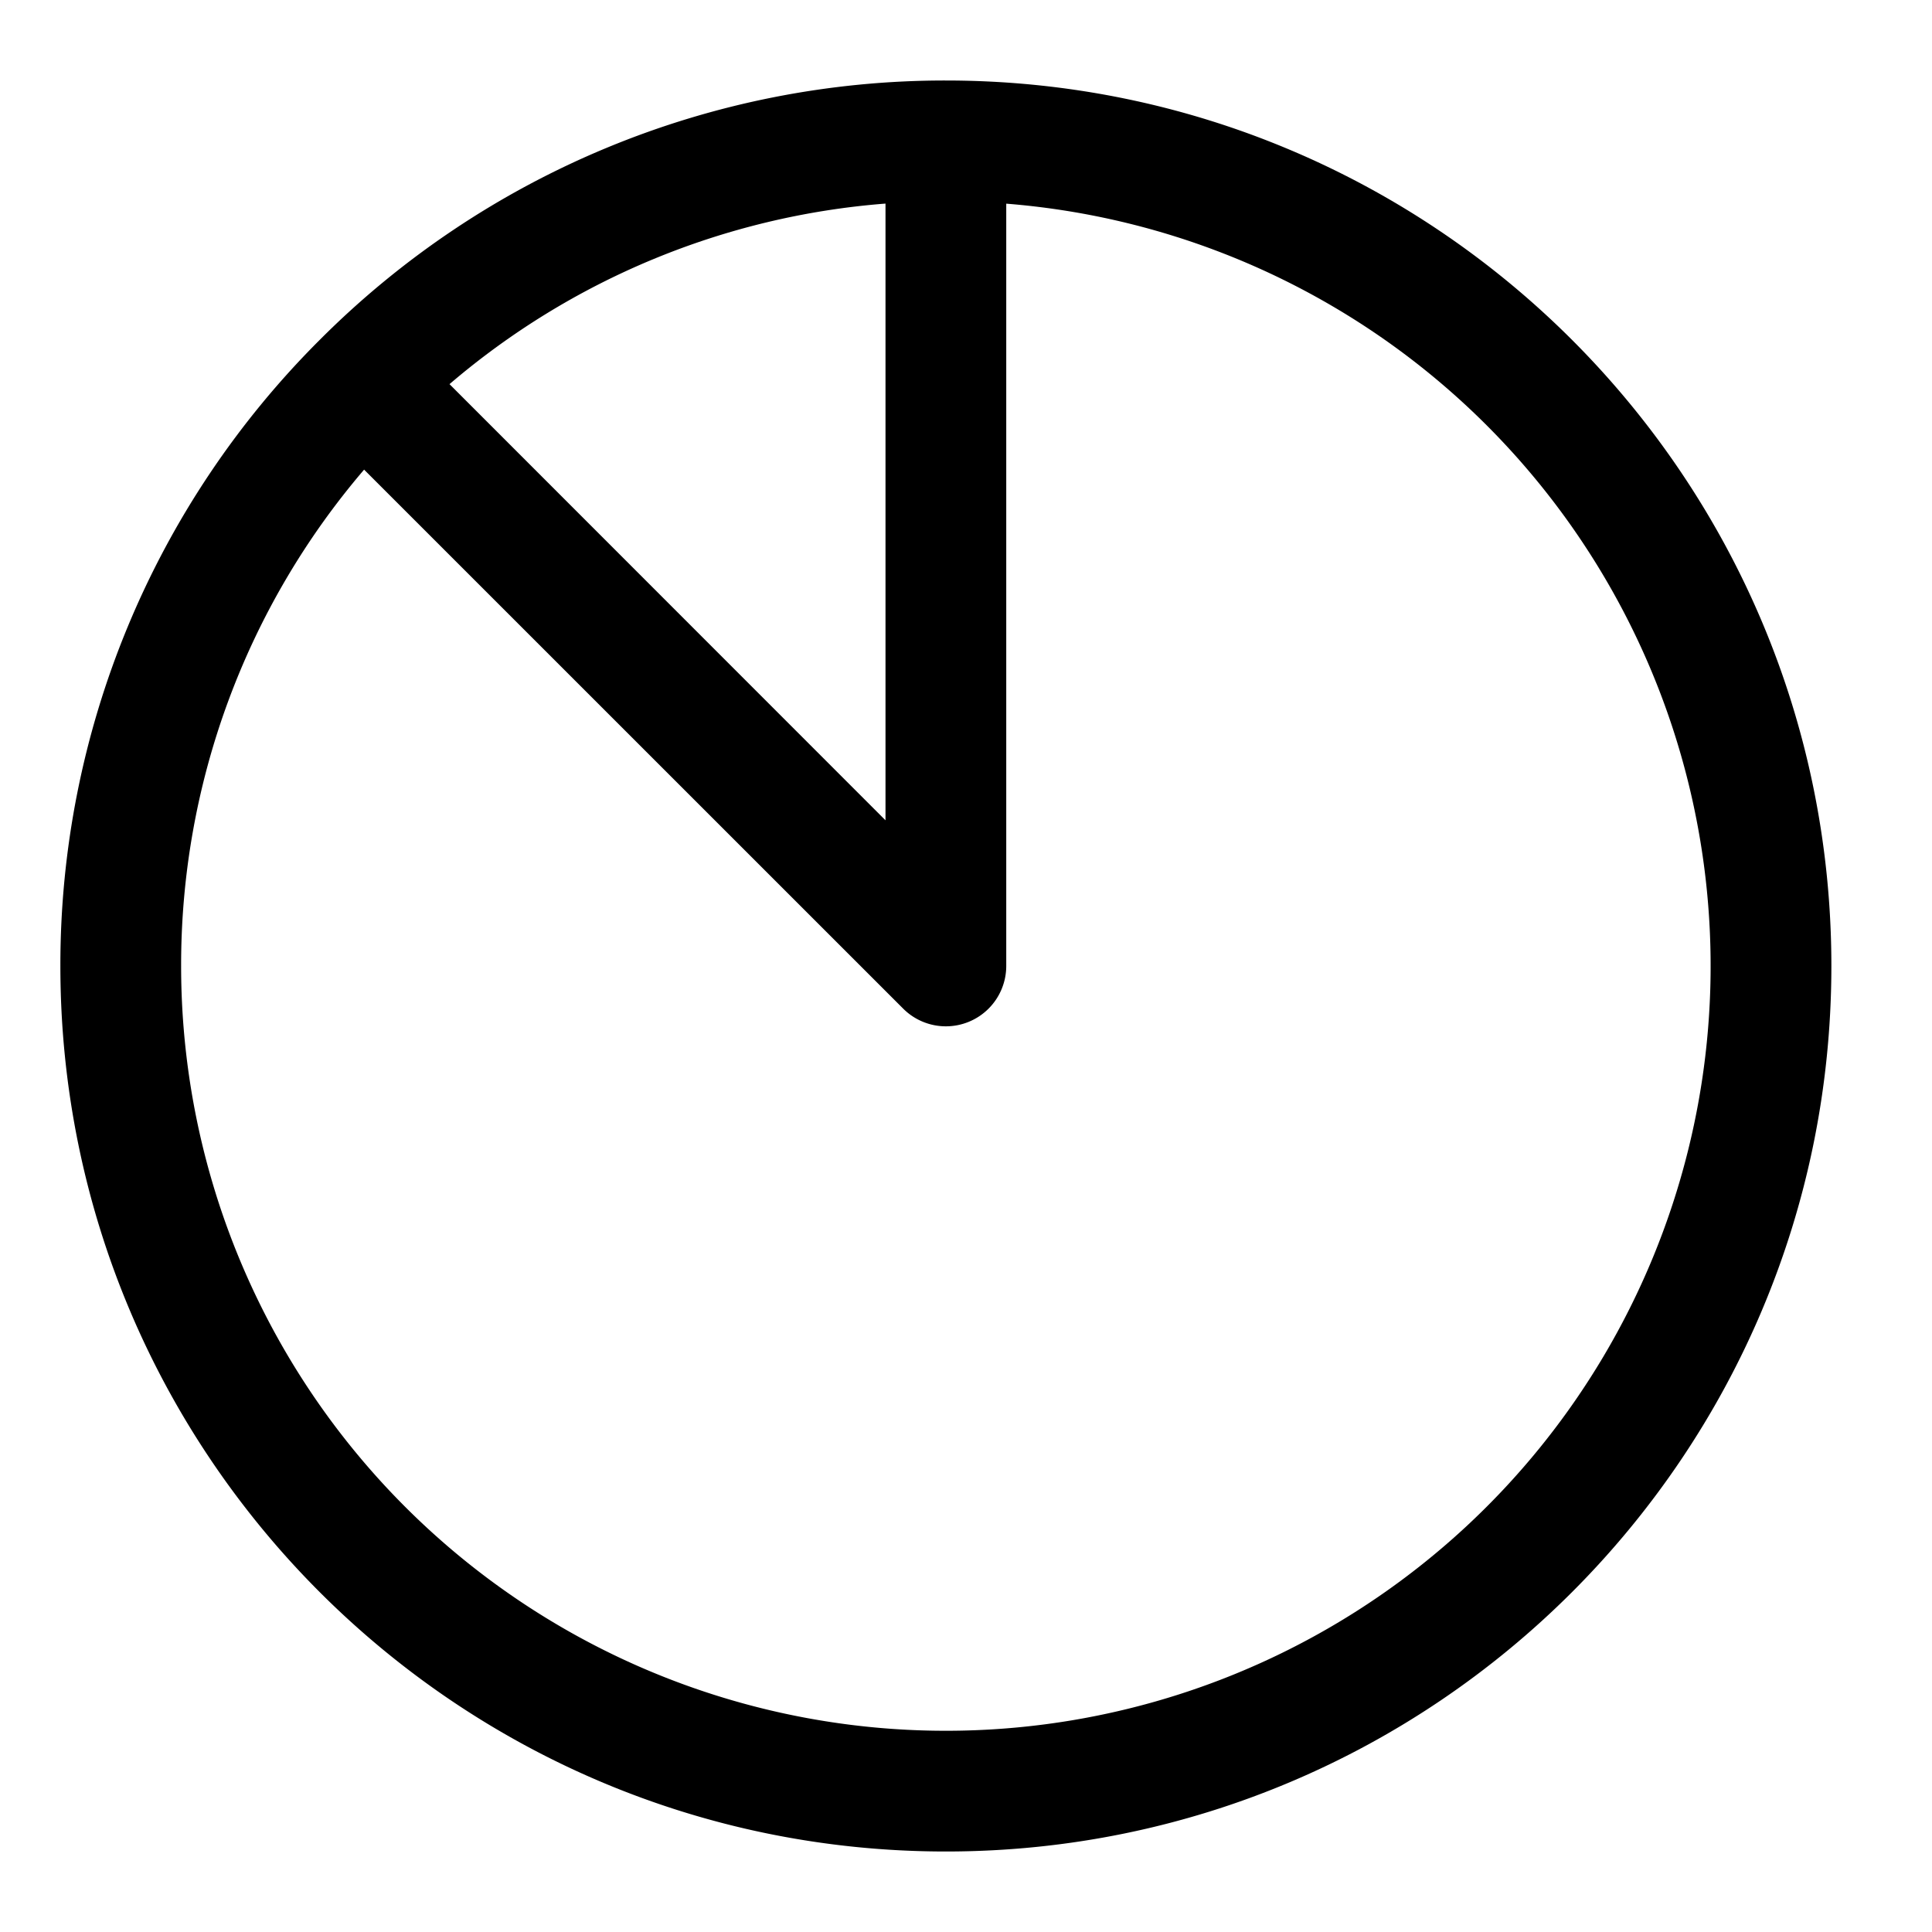 <svg xmlns="http://www.w3.org/2000/svg" width="24" height="24"><path fill-rule="evenodd" d="M12.5 2.53A9.5 9.5 0 112.25 12a9.46 9.46 0 012.273-6.166l6.697 6.696A.75.75 0 0012.5 12V2.53zm-1.5 0v7.66L5.584 4.772A9.456 9.456 0 0111 2.529zM22.75 12c0-6.075-4.925-11-11-11a10.968 10.968 0 00-7.778 3.222A10.968 10.968 0 00.75 12c0 6.075 4.925 11 11 11s11-4.925 11-11z"/></svg>